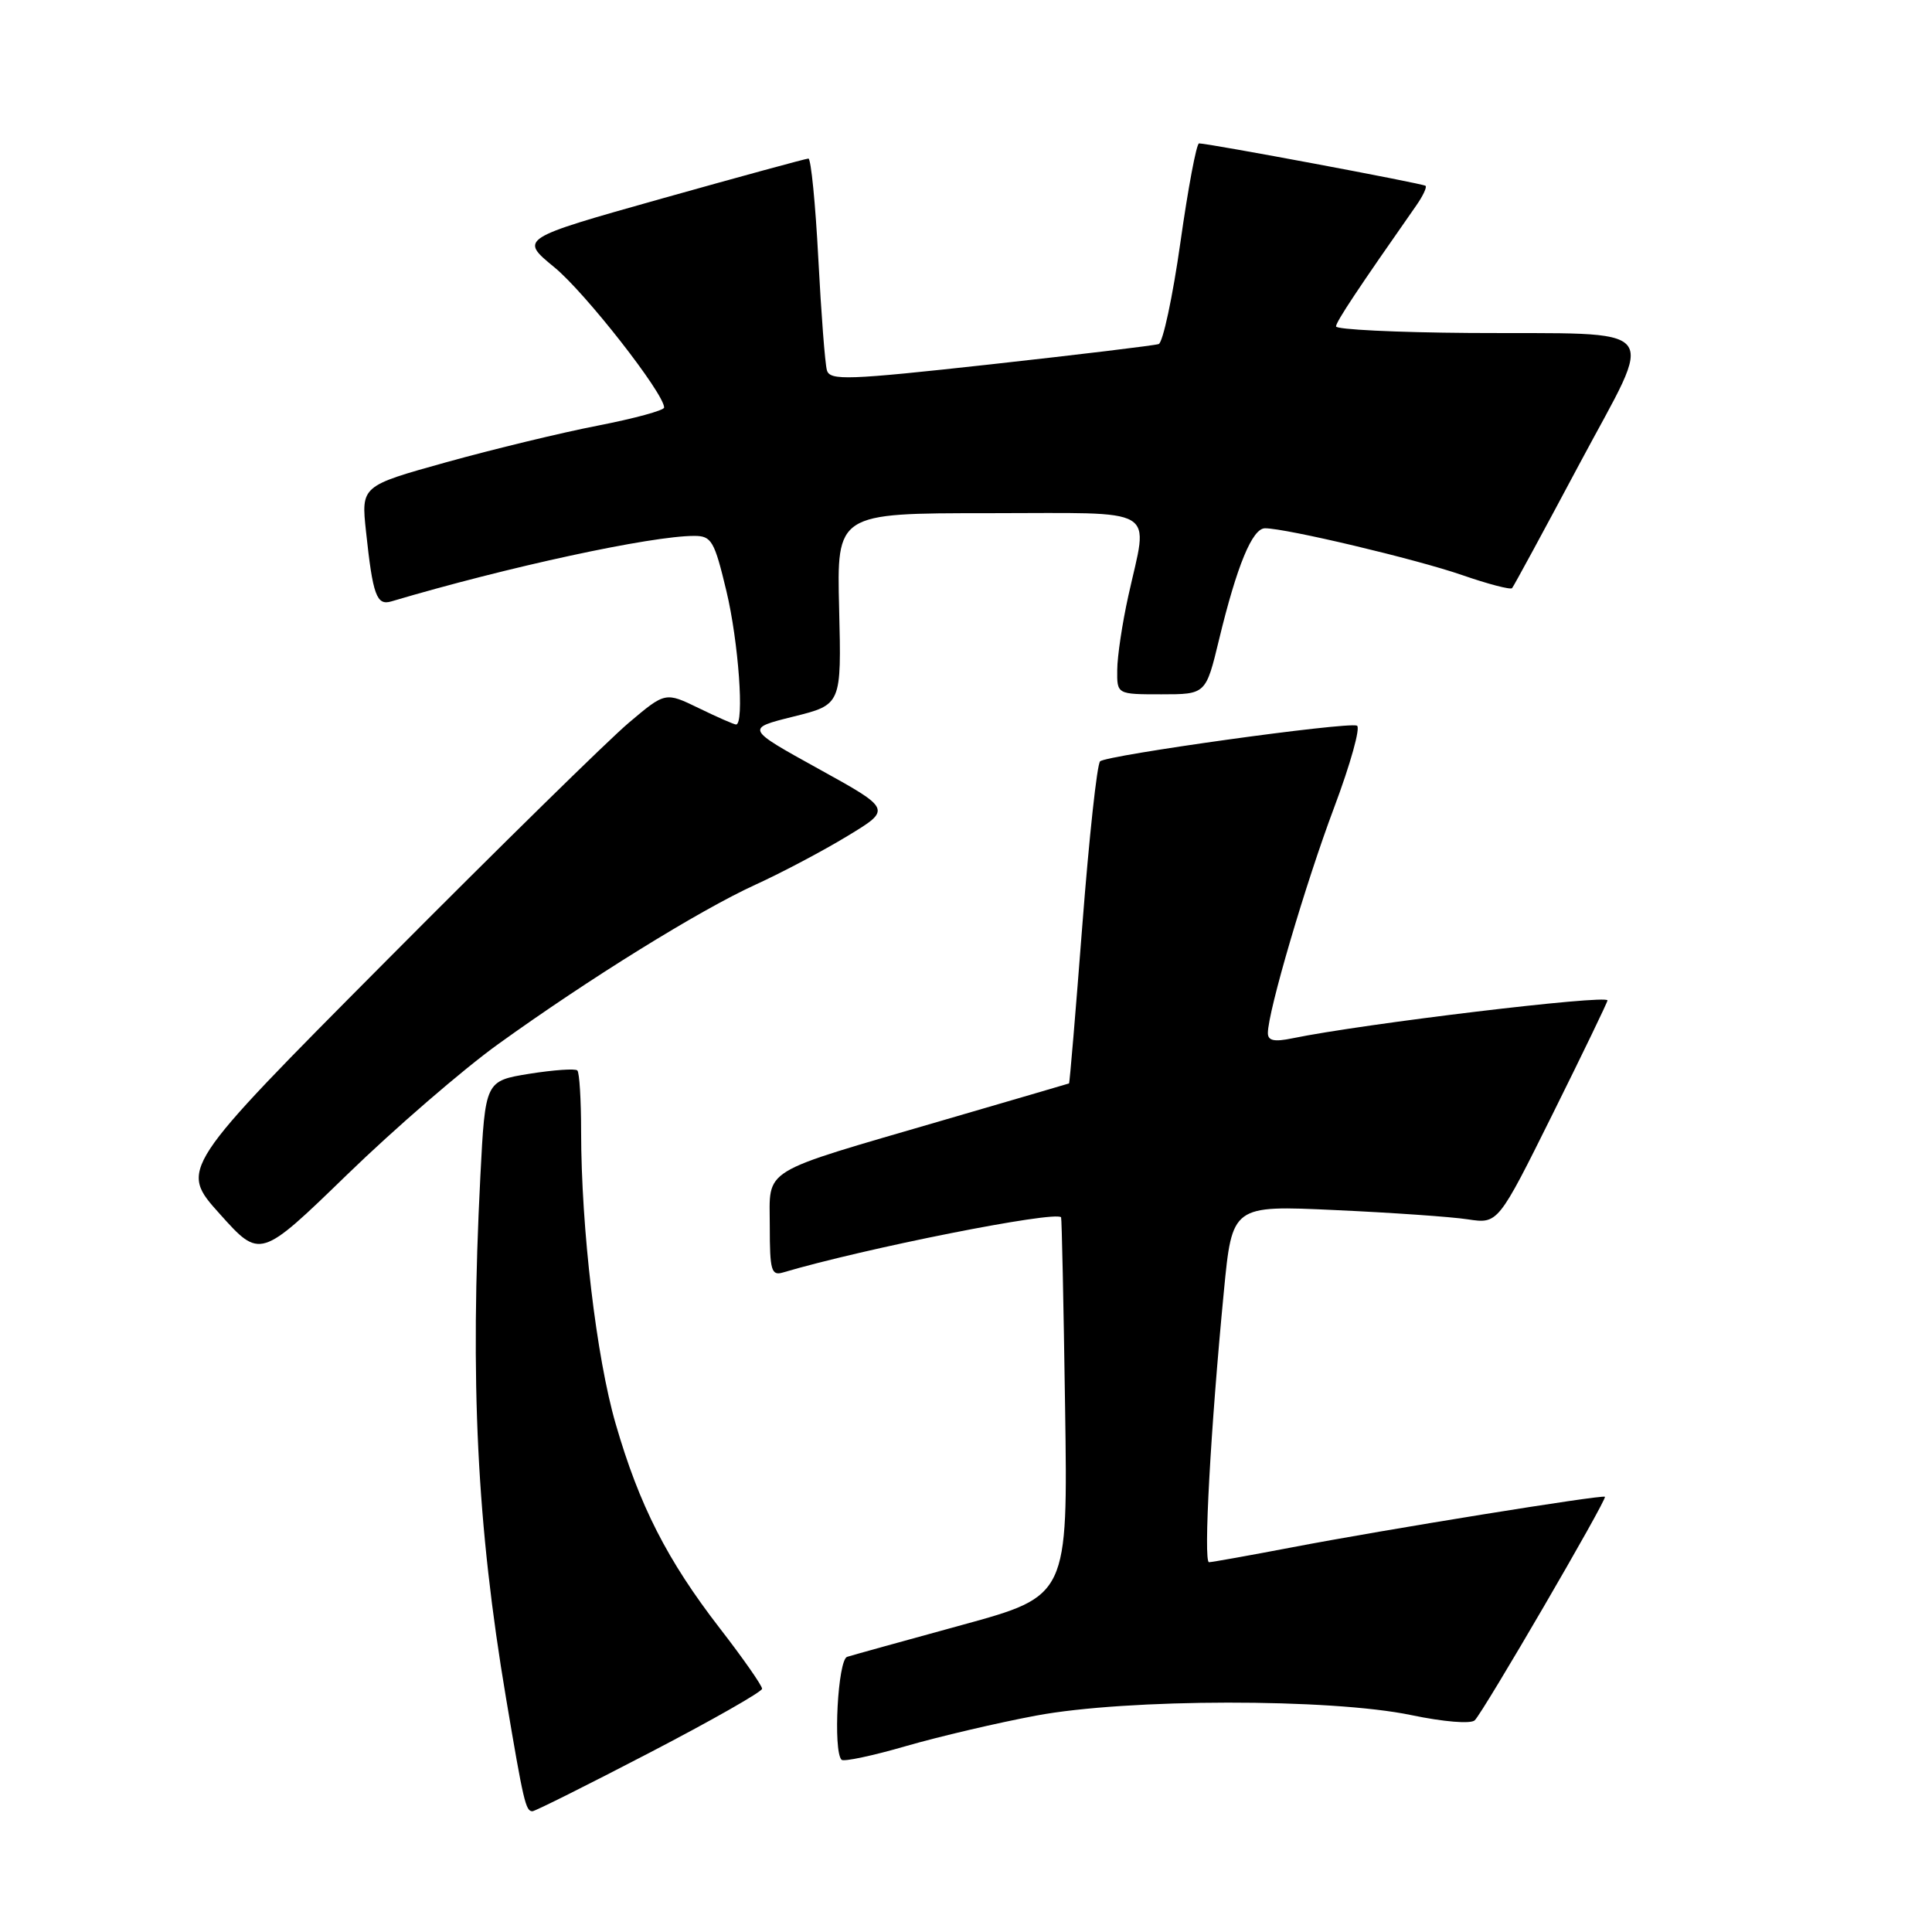 <?xml version="1.0" encoding="UTF-8" standalone="no"?>
<!DOCTYPE svg PUBLIC "-//W3C//DTD SVG 1.1//EN" "http://www.w3.org/Graphics/SVG/1.1/DTD/svg11.dtd" >
<svg xmlns="http://www.w3.org/2000/svg" xmlns:xlink="http://www.w3.org/1999/xlink" version="1.1" viewBox="0 0 256 256">
 <g >
 <path fill="currentColor"
d=" M 86.06 232.25 C 94.26 227.99 100.97 224.17 100.98 223.77 C 100.99 223.36 98.48 219.76 95.39 215.77 C 88.40 206.73 84.71 199.48 81.58 188.67 C 79.02 179.86 77.01 162.80 77.00 149.92 C 77.00 145.75 76.78 142.11 76.50 141.84 C 76.23 141.57 73.37 141.77 70.15 142.28 C 64.30 143.23 64.30 143.23 63.65 155.86 C 62.26 183.14 63.19 202.08 67.05 225.00 C 69.37 238.79 69.66 240.00 70.55 240.00 C 70.89 240.00 77.87 236.51 86.06 232.25 Z  M 137.27 227.33 C 149.37 225.06 176.30 225.03 187.00 227.26 C 191.31 228.16 194.89 228.45 195.41 227.95 C 196.54 226.87 212.98 198.64 212.66 198.33 C 212.35 198.02 183.58 202.66 171.20 205.03 C 165.53 206.11 160.58 207.00 160.20 207.00 C 159.44 207.00 160.41 189.31 162.17 171.11 C 163.27 159.71 163.27 159.71 176.88 160.34 C 184.37 160.68 192.30 161.23 194.50 161.57 C 198.50 162.17 198.50 162.17 205.75 147.58 C 209.74 139.55 213.00 132.79 213.00 132.56 C 213.00 131.76 180.60 135.65 171.25 137.58 C 168.83 138.08 168.00 137.90 168.00 136.88 C 168.01 134.02 172.98 117.11 176.78 107.00 C 178.95 101.22 180.31 96.34 179.80 96.15 C 178.46 95.63 146.64 100.06 145.77 100.88 C 145.36 101.26 144.31 111.00 143.42 122.53 C 142.53 134.07 141.74 143.53 141.65 143.56 C 141.57 143.59 134.07 145.79 125.00 148.43 C 100.35 155.63 102.00 154.61 102.00 162.52 C 102.00 168.35 102.21 169.07 103.75 168.61 C 114.47 165.43 139.84 160.39 140.60 161.30 C 140.69 161.41 140.93 172.74 141.13 186.49 C 141.50 211.47 141.50 211.47 127.50 215.31 C 119.80 217.42 112.94 219.32 112.25 219.54 C 111.02 219.93 110.37 232.03 111.51 233.18 C 111.79 233.46 115.63 232.65 120.03 231.37 C 124.43 230.10 132.19 228.28 137.27 227.33 Z  M 66.00 138.36 C 78.08 129.66 92.62 120.65 100.09 117.23 C 103.62 115.62 109.12 112.71 112.32 110.76 C 118.15 107.23 118.15 107.23 108.47 101.88 C 98.79 96.53 98.79 96.53 105.14 94.95 C 111.50 93.37 111.50 93.37 111.19 80.68 C 110.87 68.00 110.87 68.00 130.94 68.00 C 154.02 68.00 152.16 66.90 149.50 79.00 C 148.71 82.58 148.05 86.96 148.04 88.75 C 148.00 92.00 148.00 92.00 153.89 92.00 C 159.78 92.00 159.78 92.00 161.53 84.75 C 163.90 74.94 165.94 70.00 167.62 70.00 C 170.42 70.00 187.65 74.09 193.74 76.20 C 197.17 77.39 200.15 78.17 200.36 77.93 C 200.57 77.69 204.58 70.30 209.27 61.50 C 219.41 42.49 220.92 44.29 194.75 44.12 C 184.99 44.05 177.01 43.66 177.03 43.25 C 177.05 42.61 179.97 38.22 187.67 27.22 C 188.55 25.96 189.10 24.79 188.89 24.62 C 188.51 24.31 160.15 19.00 158.88 19.00 C 158.54 19.00 157.43 24.90 156.41 32.12 C 155.39 39.33 154.09 45.39 153.53 45.59 C 152.96 45.78 142.94 46.99 131.26 48.28 C 112.26 50.37 109.97 50.45 109.57 49.06 C 109.32 48.20 108.81 41.54 108.43 34.25 C 108.05 26.96 107.46 21.01 107.12 21.01 C 106.78 21.02 98.02 23.41 87.66 26.32 C 68.83 31.62 68.83 31.62 73.46 35.42 C 77.53 38.75 88.00 52.13 88.00 54.00 C 88.00 54.38 84.06 55.45 79.25 56.39 C 74.44 57.32 65.40 59.51 59.17 61.24 C 47.85 64.39 47.85 64.39 48.50 70.44 C 49.40 78.88 49.90 80.27 51.85 79.69 C 67.28 75.11 86.32 71.00 92.00 71.01 C 94.28 71.01 94.66 71.66 96.25 78.31 C 97.86 85.01 98.65 96.00 97.53 96.00 C 97.27 96.00 95.05 95.03 92.61 93.84 C 88.16 91.68 88.16 91.68 83.33 95.76 C 80.67 98.00 66.18 112.22 51.13 127.36 C 23.76 154.89 23.76 154.89 29.12 160.85 C 34.47 166.82 34.47 166.82 45.99 155.65 C 52.32 149.51 61.33 141.72 66.00 138.36 Z "/>
</g>
</svg>